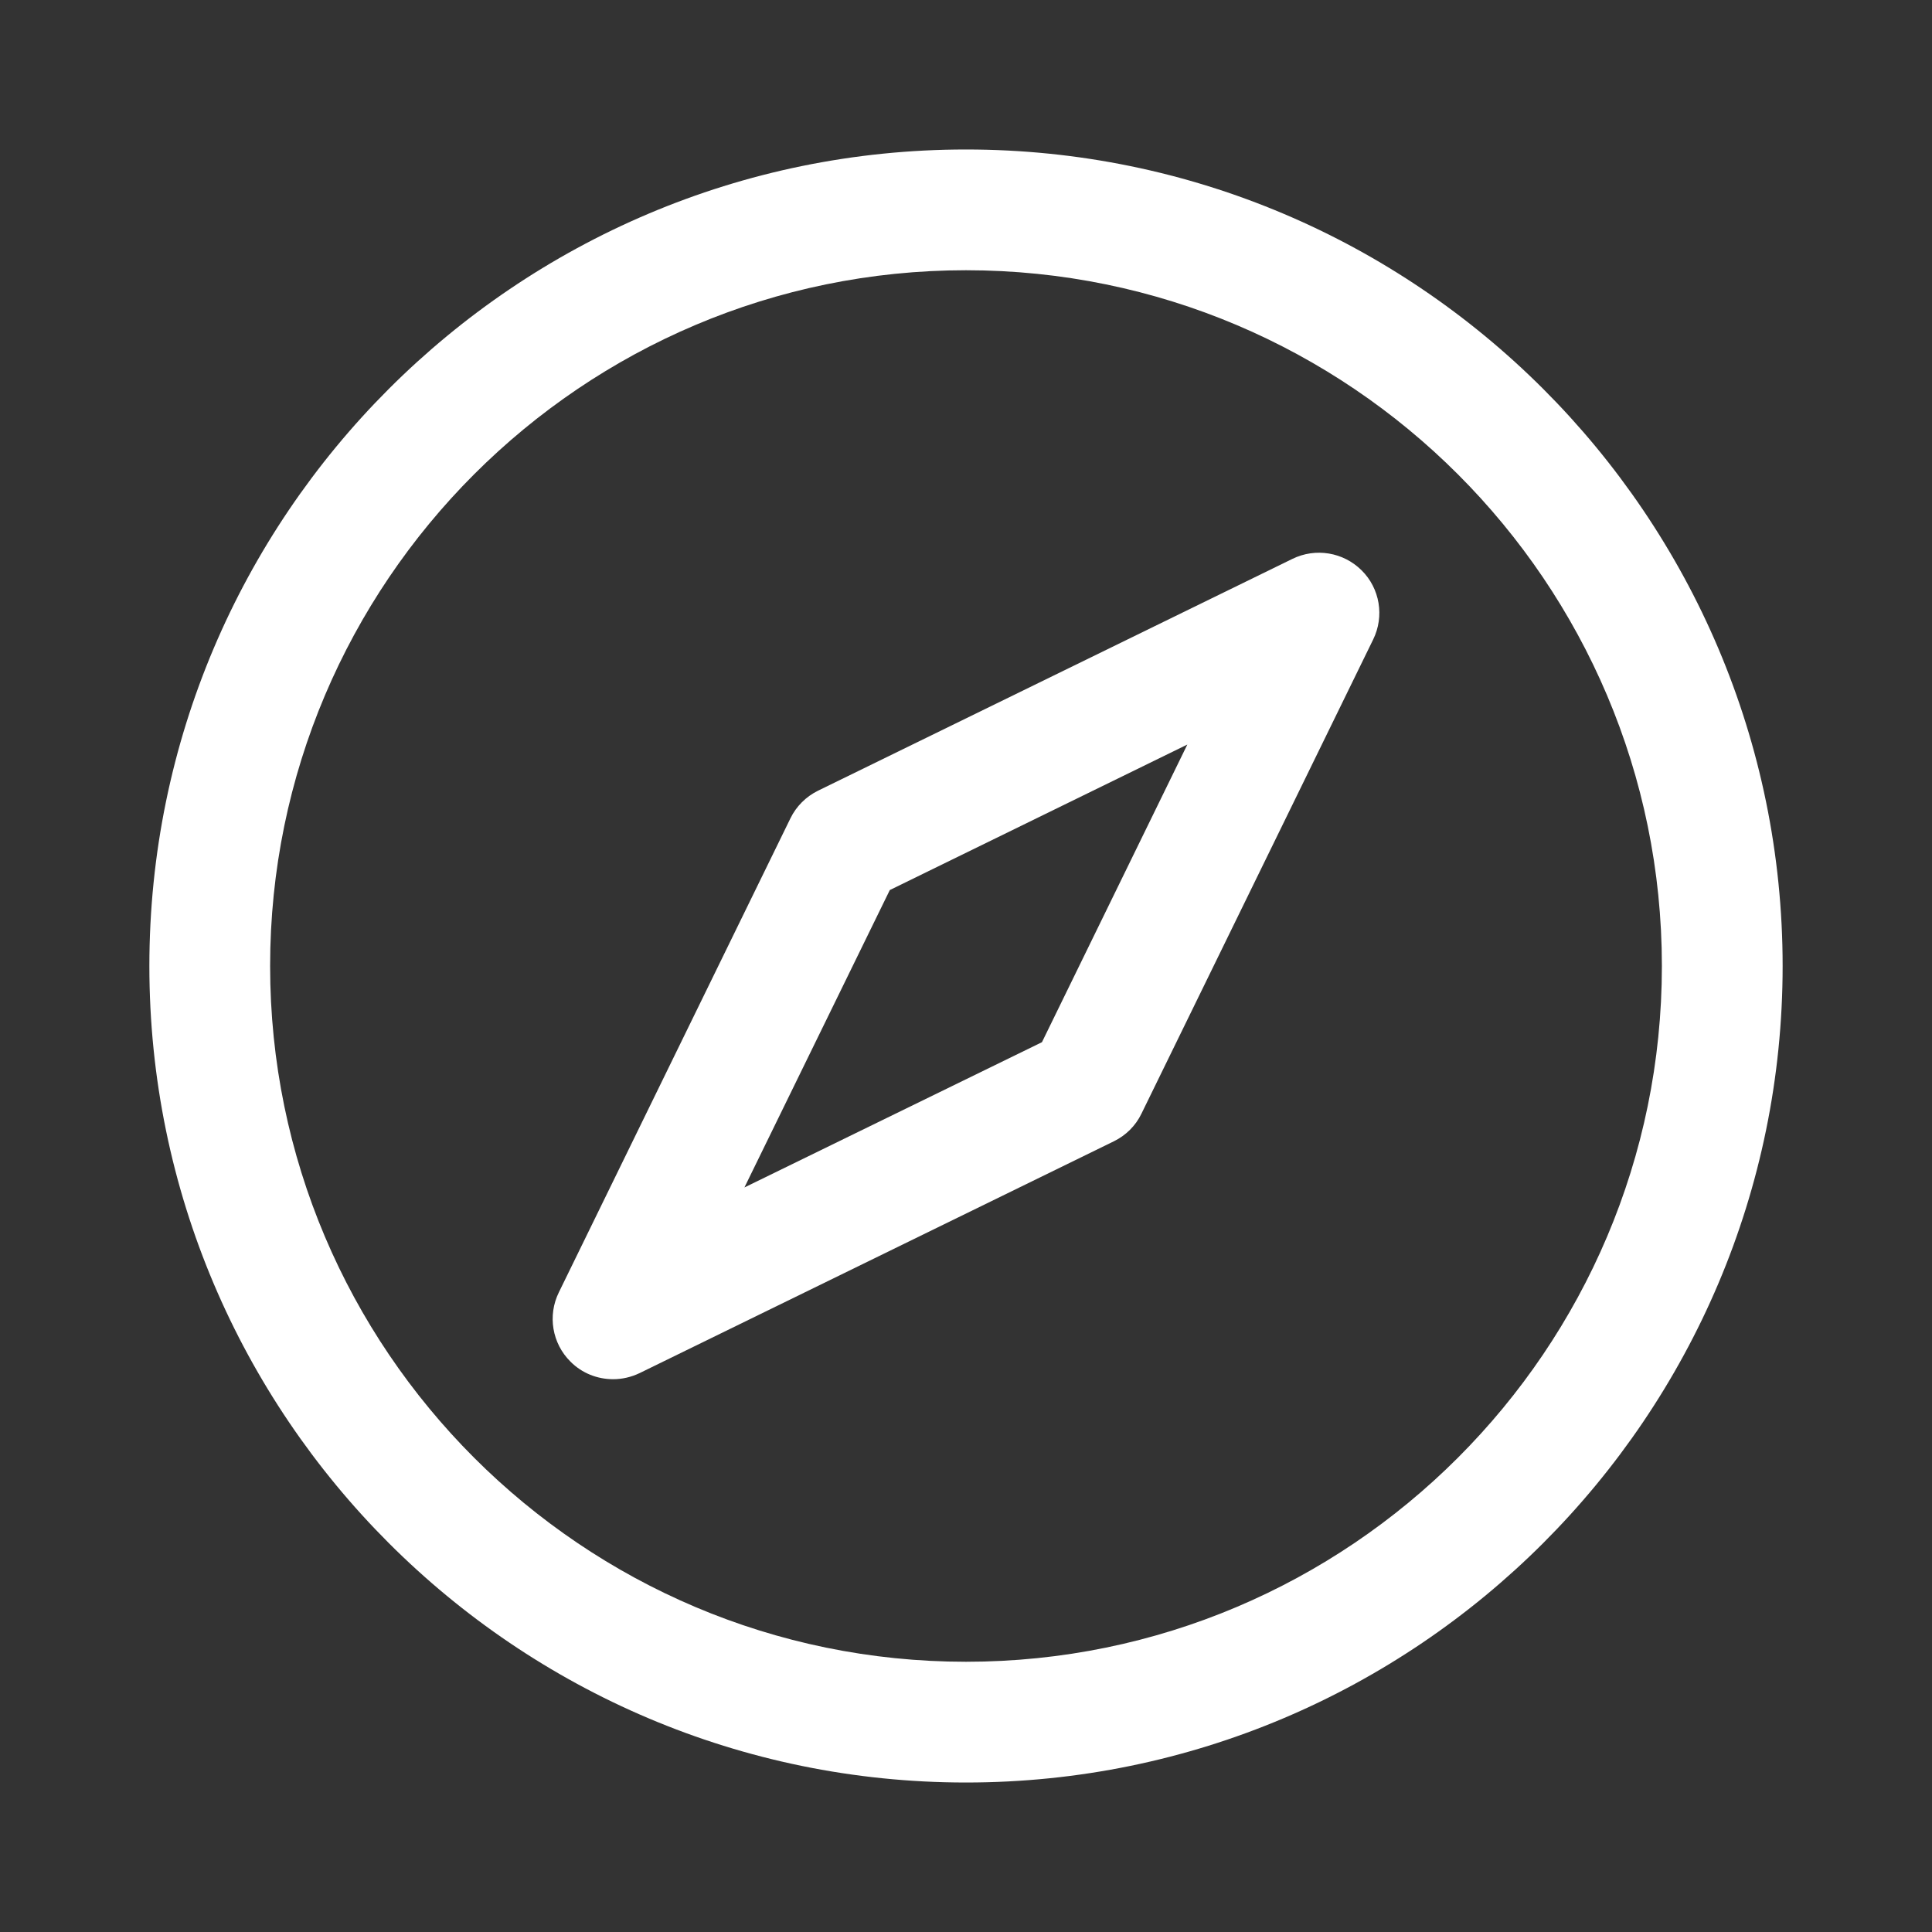 <?xml version="1.0" encoding="iso-8859-1"?>
<!-- Generator: Adobe Illustrator 15.1.0, SVG Export Plug-In . SVG Version: 6.00 Build 0)  -->
<!DOCTYPE svg PUBLIC "-//W3C//DTD SVG 1.1//EN" "http://www.w3.org/Graphics/SVG/1.1/DTD/svg11.dtd">
<svg version="1.1" id="Layer_1" xmlns="http://www.w3.org/2000/svg" xmlns:xlink="http://www.w3.org/1999/xlink" x="0px" y="0px"
	 width="16px" height="16px" viewBox="0 0 16 16" style="enable-background:new 0 0 16 16;" xml:space="preserve">
<rect x="0" y="0" width="16" height="16" fill="#333333" stroke="none"/>
<g>
	<path style="fill:#FFFFFF;" d="M8,1.238C4.271,1.238,1.237,4.271,1.237,8S4.271,14.762,8,14.762S14.763,11.729,14.763,8
		S11.729,1.238,8,1.238z M8,13.762c-3.178,0-5.763-2.584-5.763-5.762c0-3.177,2.585-5.762,5.763-5.762S13.763,4.823,13.763,8
		C13.763,11.178,11.178,13.762,8,13.762z"/>
	<path style="fill:#FFFFFF;" d="M10.702,4.629L6.775,6.548c-0.1,0.049-0.181,0.13-0.229,0.229l-1.918,3.926
		c-0.094,0.191-0.056,0.422,0.096,0.573c0.096,0.097,0.224,0.146,0.354,0.146c0.074,0,0.149-0.017,0.22-0.051l3.926-1.919
		c0.1-0.049,0.181-0.129,0.229-0.229l1.919-3.927c0.094-0.192,0.056-0.423-0.096-0.573C11.125,4.573,10.895,4.534,10.702,4.629z
		 M8.629,8.631L6.165,9.834l1.204-2.463l2.464-1.205L8.629,8.631z"/>
</g>
</svg>
